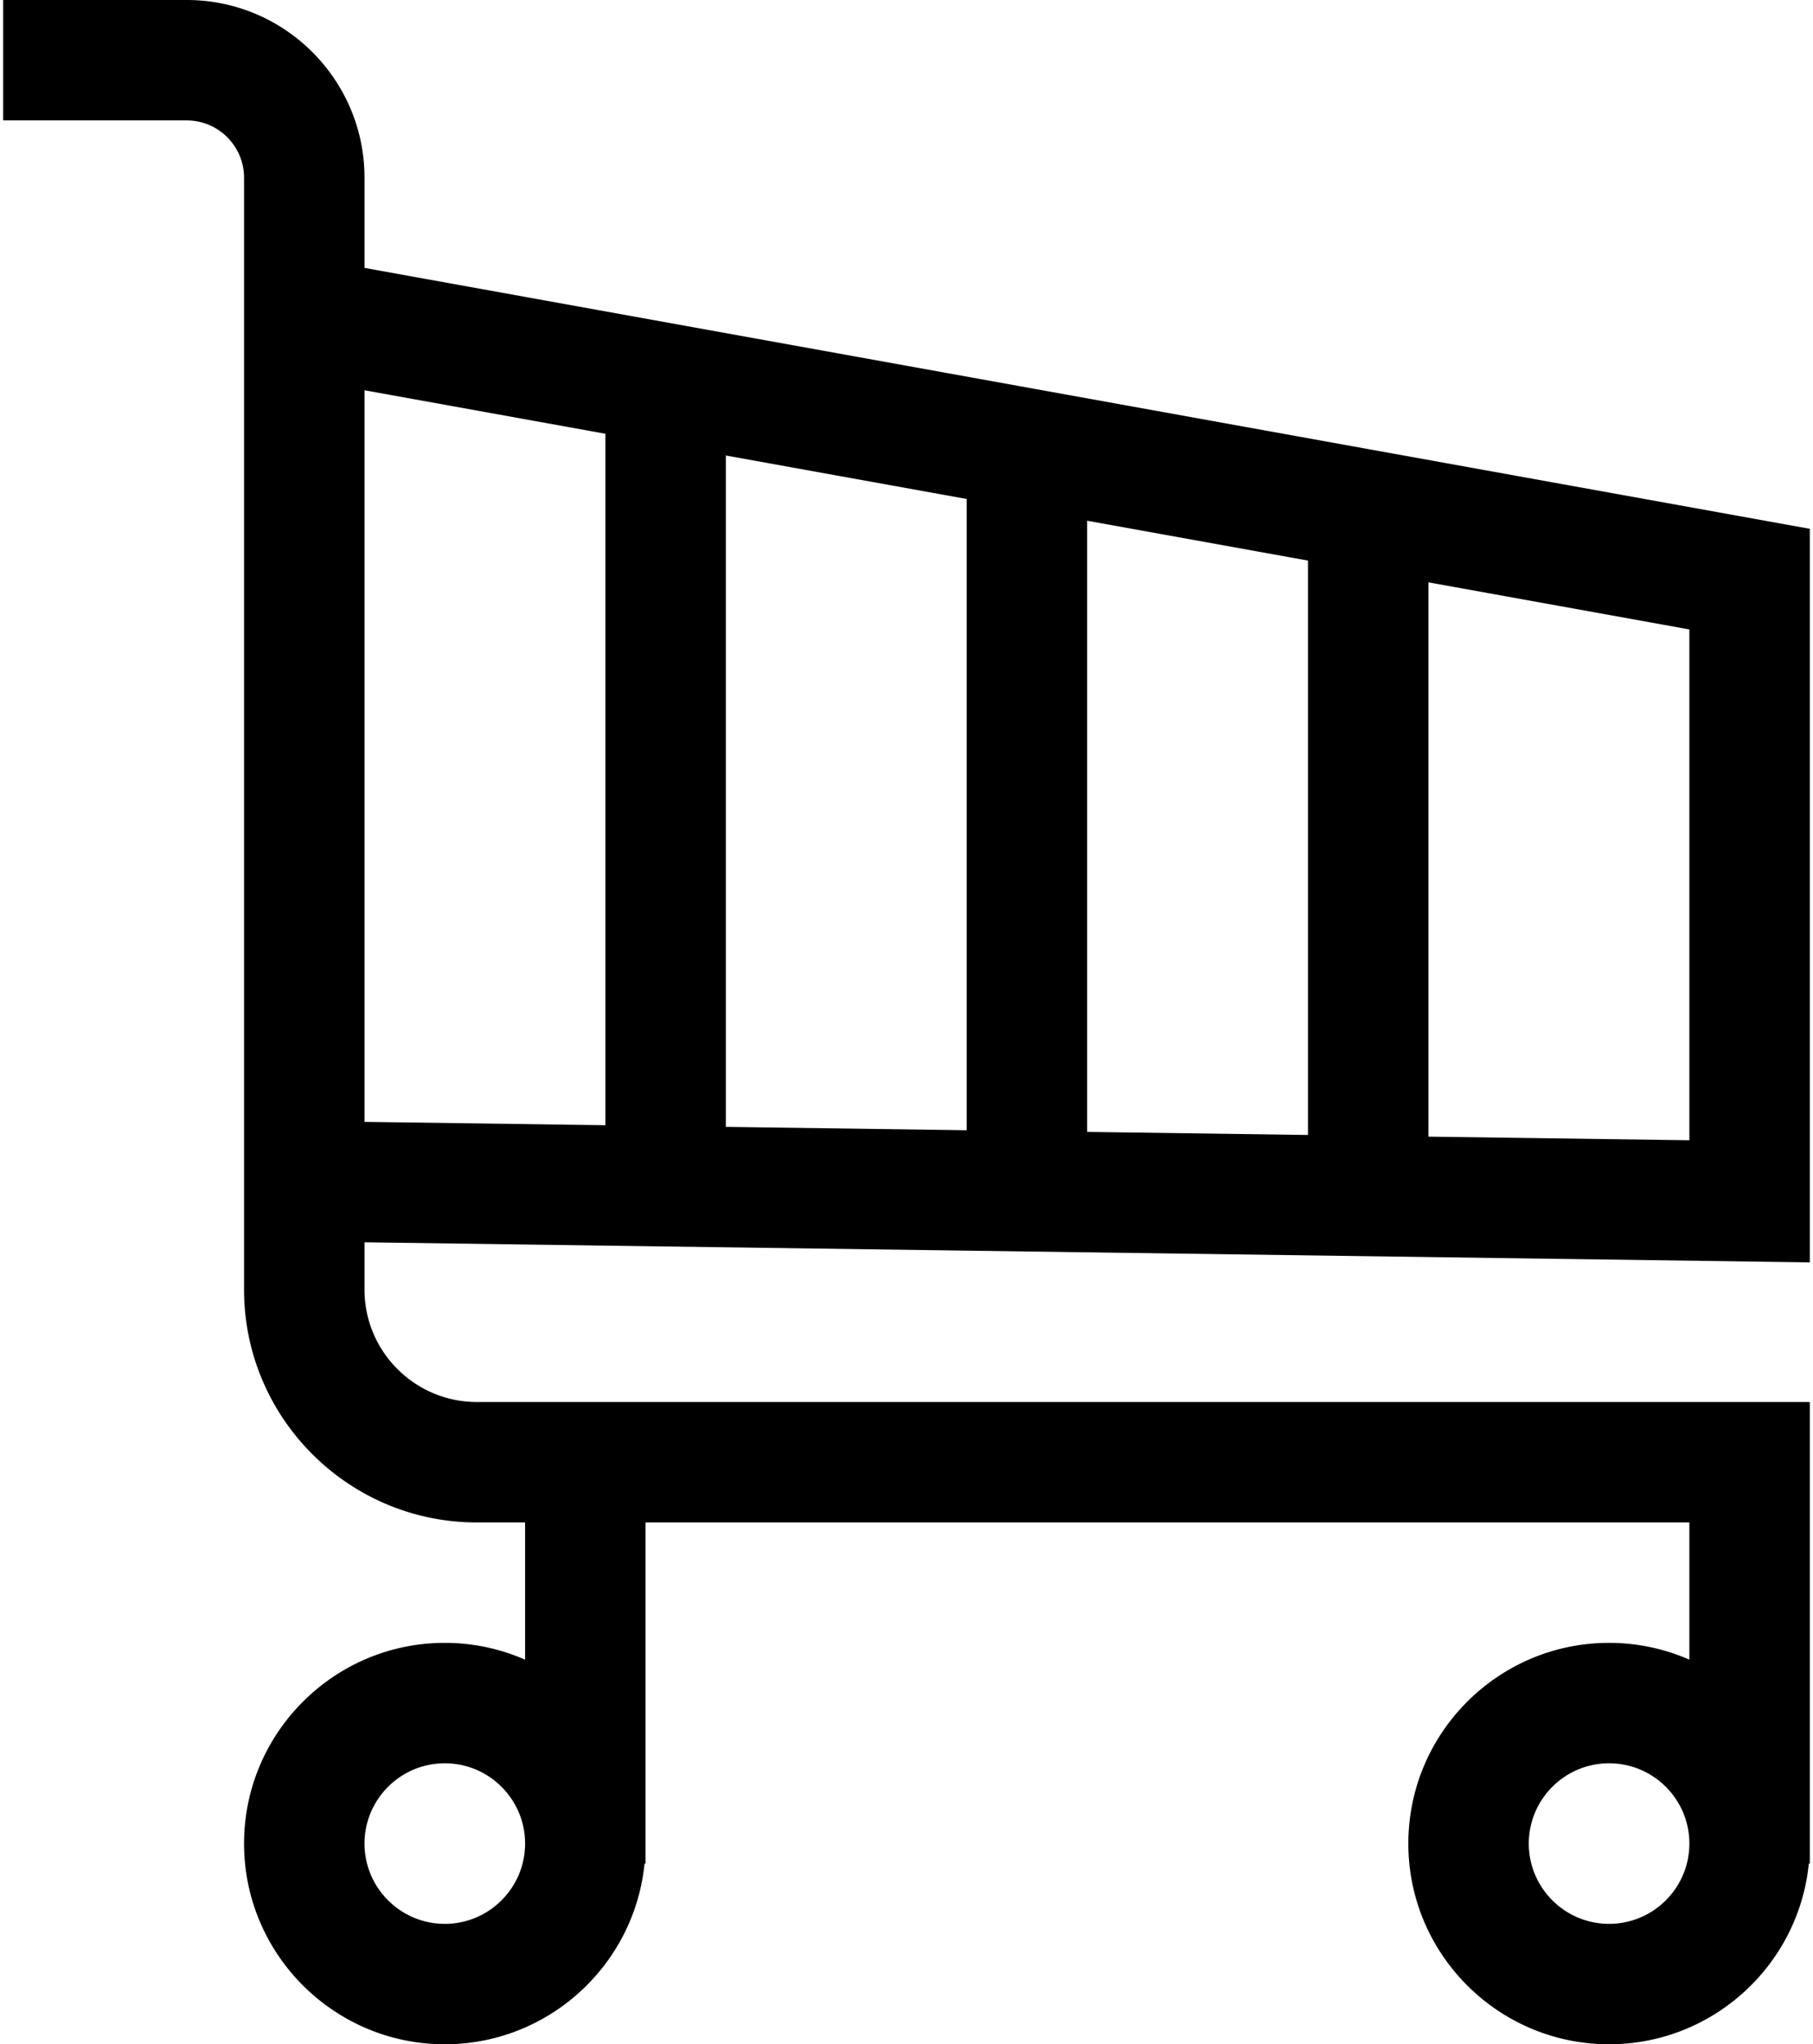 <svg width="454" height="512" xmlns="http://www.w3.org/2000/svg"><path d="M453.203 316.168V132.446L91.277 67.098V44.512C91.277 19.968 71.31 0 46.767 0H.795v30.16h45.97c7.912 0 14.35 6.439 14.35 14.352v278.487c0 32.15 26.156 58.305 58.306 58.305h12.07v34.37a49.968 49.968 0 00-20.108-4.21c-27.717 0-50.267 22.55-50.267 50.268S83.667 512 111.384 512c26.022 0 47.486-19.875 50.015-45.24h.253v-85.456h261.39v34.37a49.968 49.968 0 00-20.106-4.21c-27.718 0-50.268 22.55-50.268 50.268S375.218 512 402.936 512c26.021 0 47.486-19.875 50.015-45.24h.252V351.143H119.422c-15.52 0-28.145-12.625-28.145-28.145V311.14l361.926 5.028zM111.384 481.839c-11.087 0-20.107-9.02-20.107-20.107s9.02-20.107 20.107-20.107 20.107 9.02 20.107 20.107-9.02 20.107-20.107 20.107zm291.552 0c-11.087 0-20.107-9.02-20.107-20.107s9.02-20.107 20.107-20.107 20.107 9.02 20.107 20.107-9.02 20.107-20.107 20.107zM242.08 283.072l-60.321-.838v-168.15l60.32 10.89v158.098zm30.16-152.652l55.295 9.984V284.26l-55.295-.768V130.42zM151.598 281.815l-60.32-.838V97.747l60.32 10.89v173.178zm271.445 3.77l-65.348-.908V145.85l65.348 11.799v127.937z" fill="#000" fill-rule="nonzero"/></svg>
